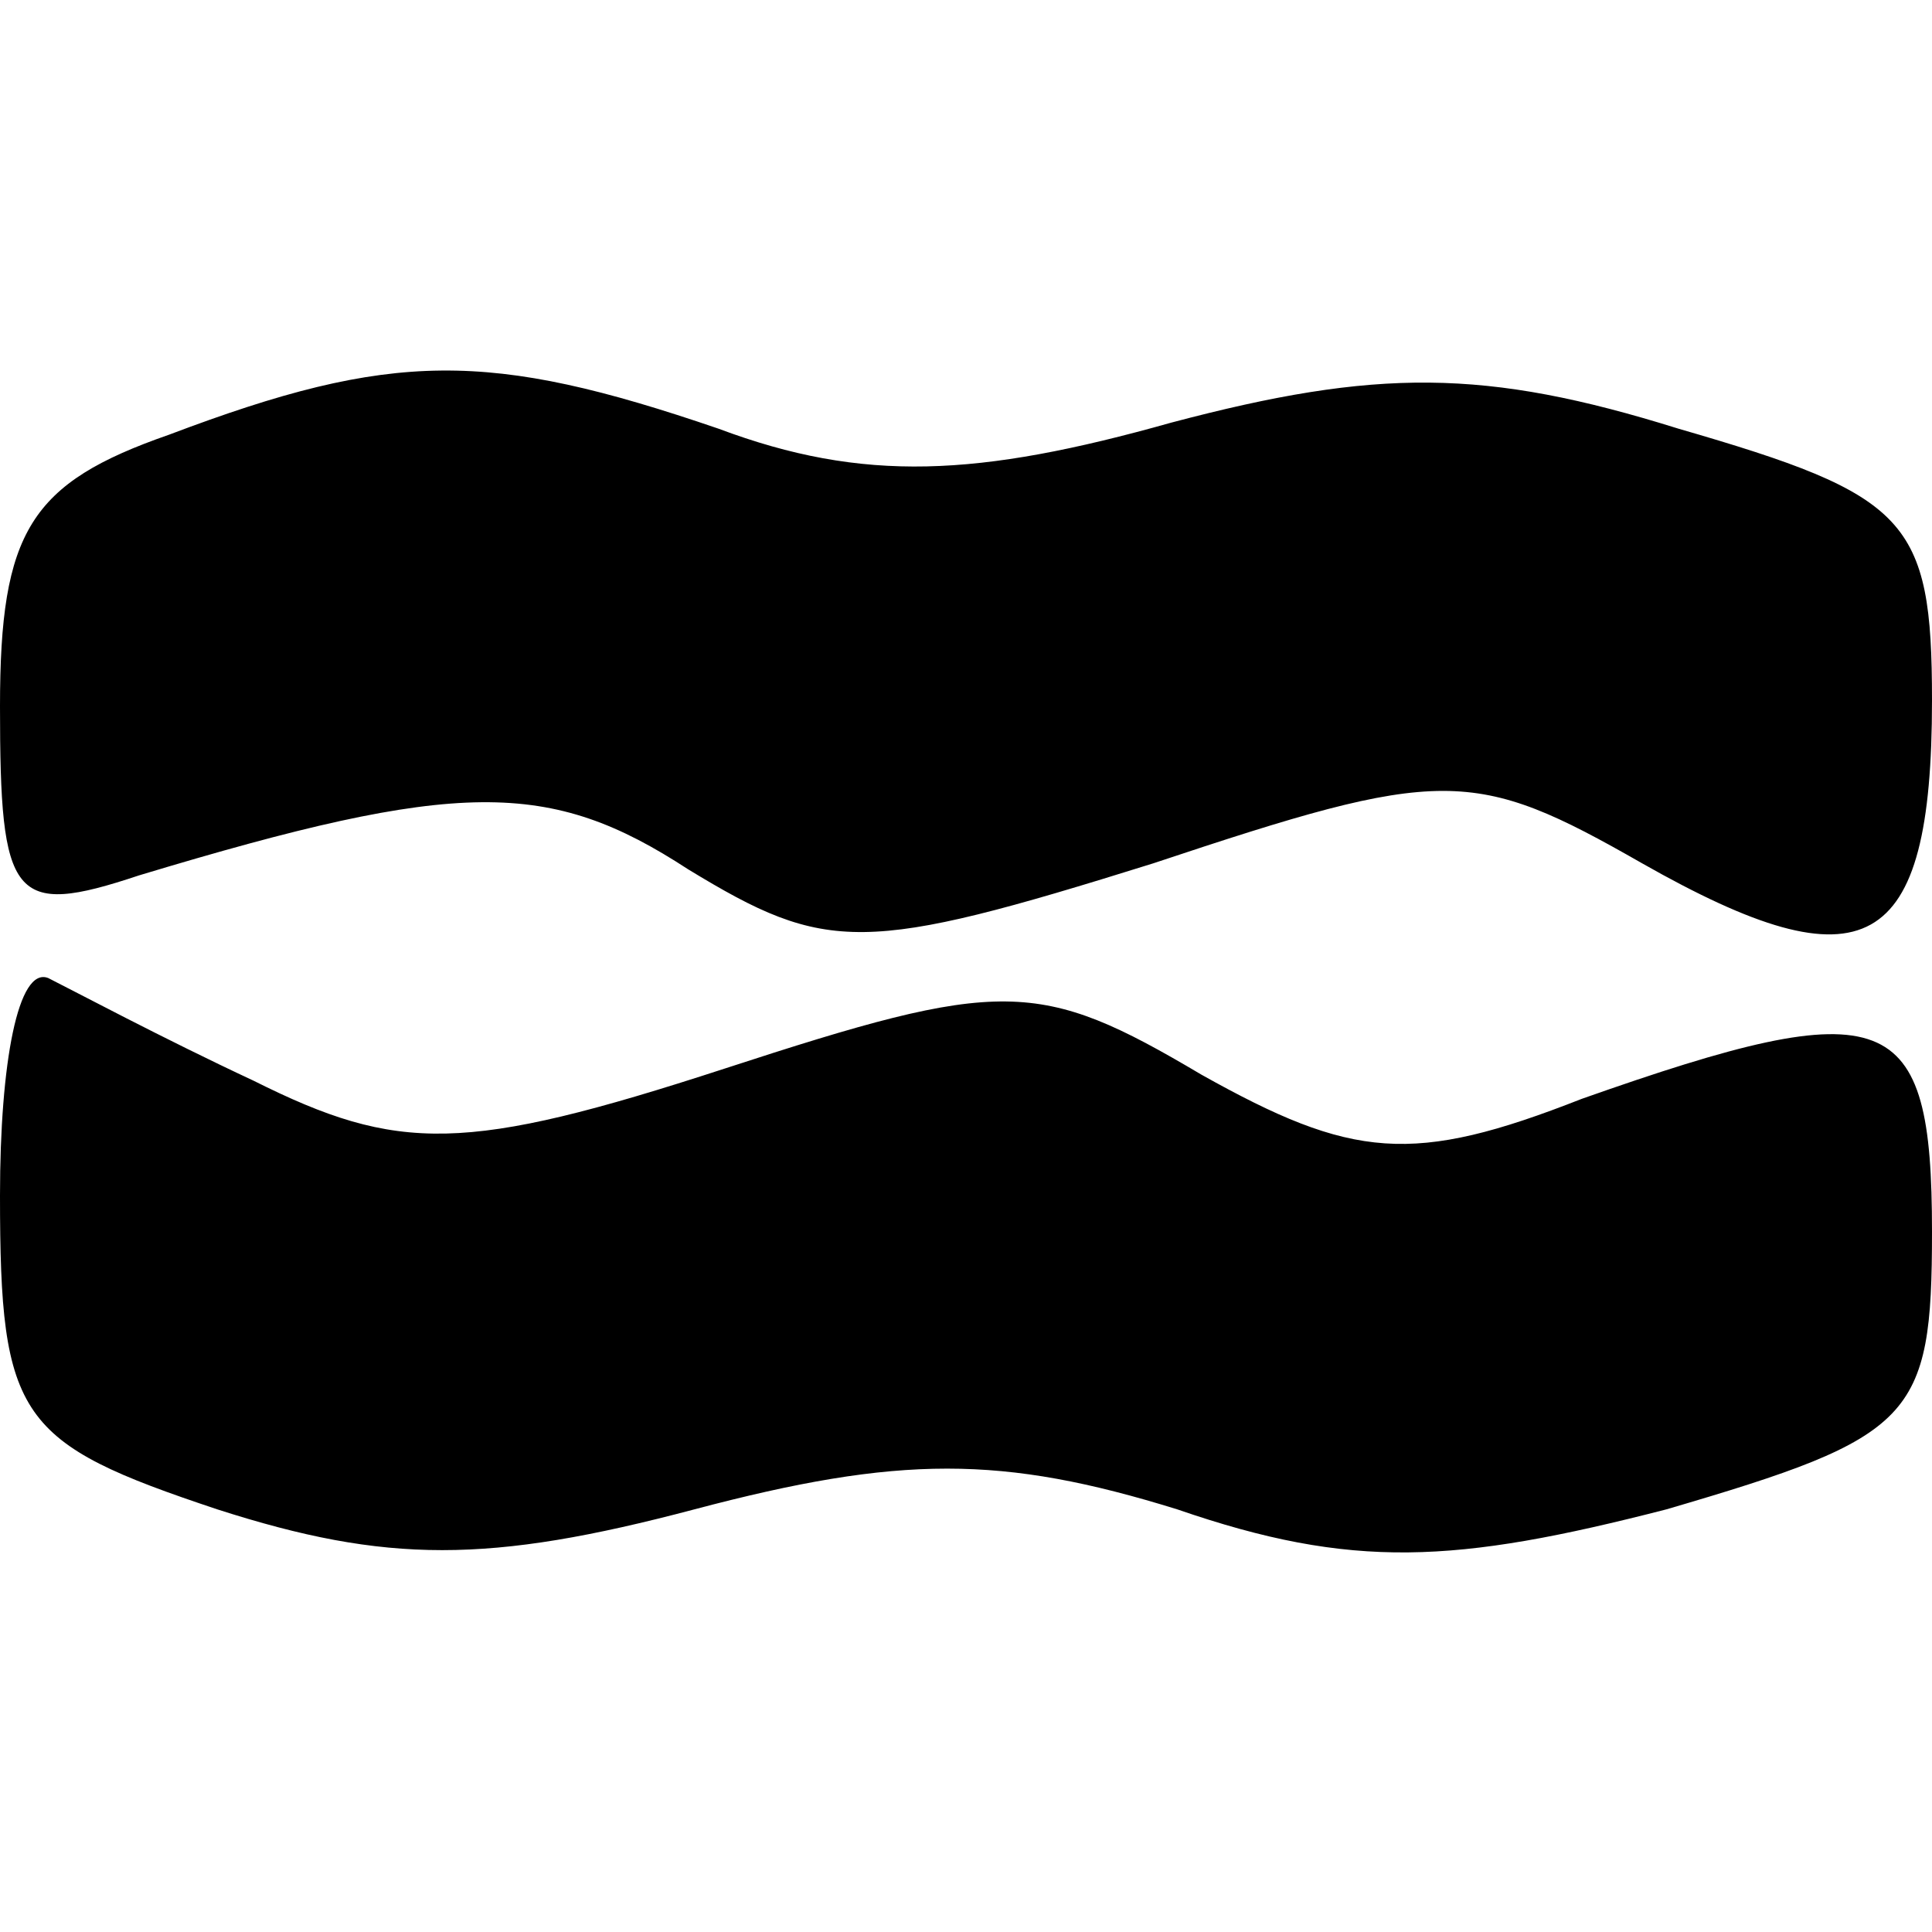 <?xml version="1.0" standalone="no"?>
<!DOCTYPE svg PUBLIC "-//W3C//DTD SVG 20010904//EN"
 "http://www.w3.org/TR/2001/REC-SVG-20010904/DTD/svg10.dtd">
<svg version="1.0" xmlns="http://www.w3.org/2000/svg"
 width="32pt" height="32pt" viewBox="0 0 32 32"
 preserveAspectRatio="xMidYMid meet">
<g transform="translate(0,32) scale(0.1,-0.1)"
fill="#000000" stroke="none">
<path fill="#000000" stroke="none" d="M28 248 c-23 -8 -28 -16 -28 -45 0 -32
2 -35 23 -28 53 16 68 16 91 1 23 -14 29 -14 77 1 48 16 53 16 81 0 37 -21 48
-15 48 27 0 30 -4 34 -42 45 -32 10 -50 10 -84 1 -32 -9 -51 -10 -75 -1 -38
13 -54 13 -91 -1z"/>
<path fill="#000000" stroke="none" d="M0 122 c0 -37 3 -41 36 -52 28 -9 45
-9 79 0 34 9 51 9 80 0 29 -10 46 -9 81 0 41 12 44 15 44 46 0 37 -7 40 -58
22 -28 -11 -38 -10 -63 4 -27 16 -33 16 -79 1 -43 -14 -54 -14 -78 -2 -15 7
-30 15 -34 17 -5 2 -8 -14 -8 -36z"/>
</g>
</svg>
